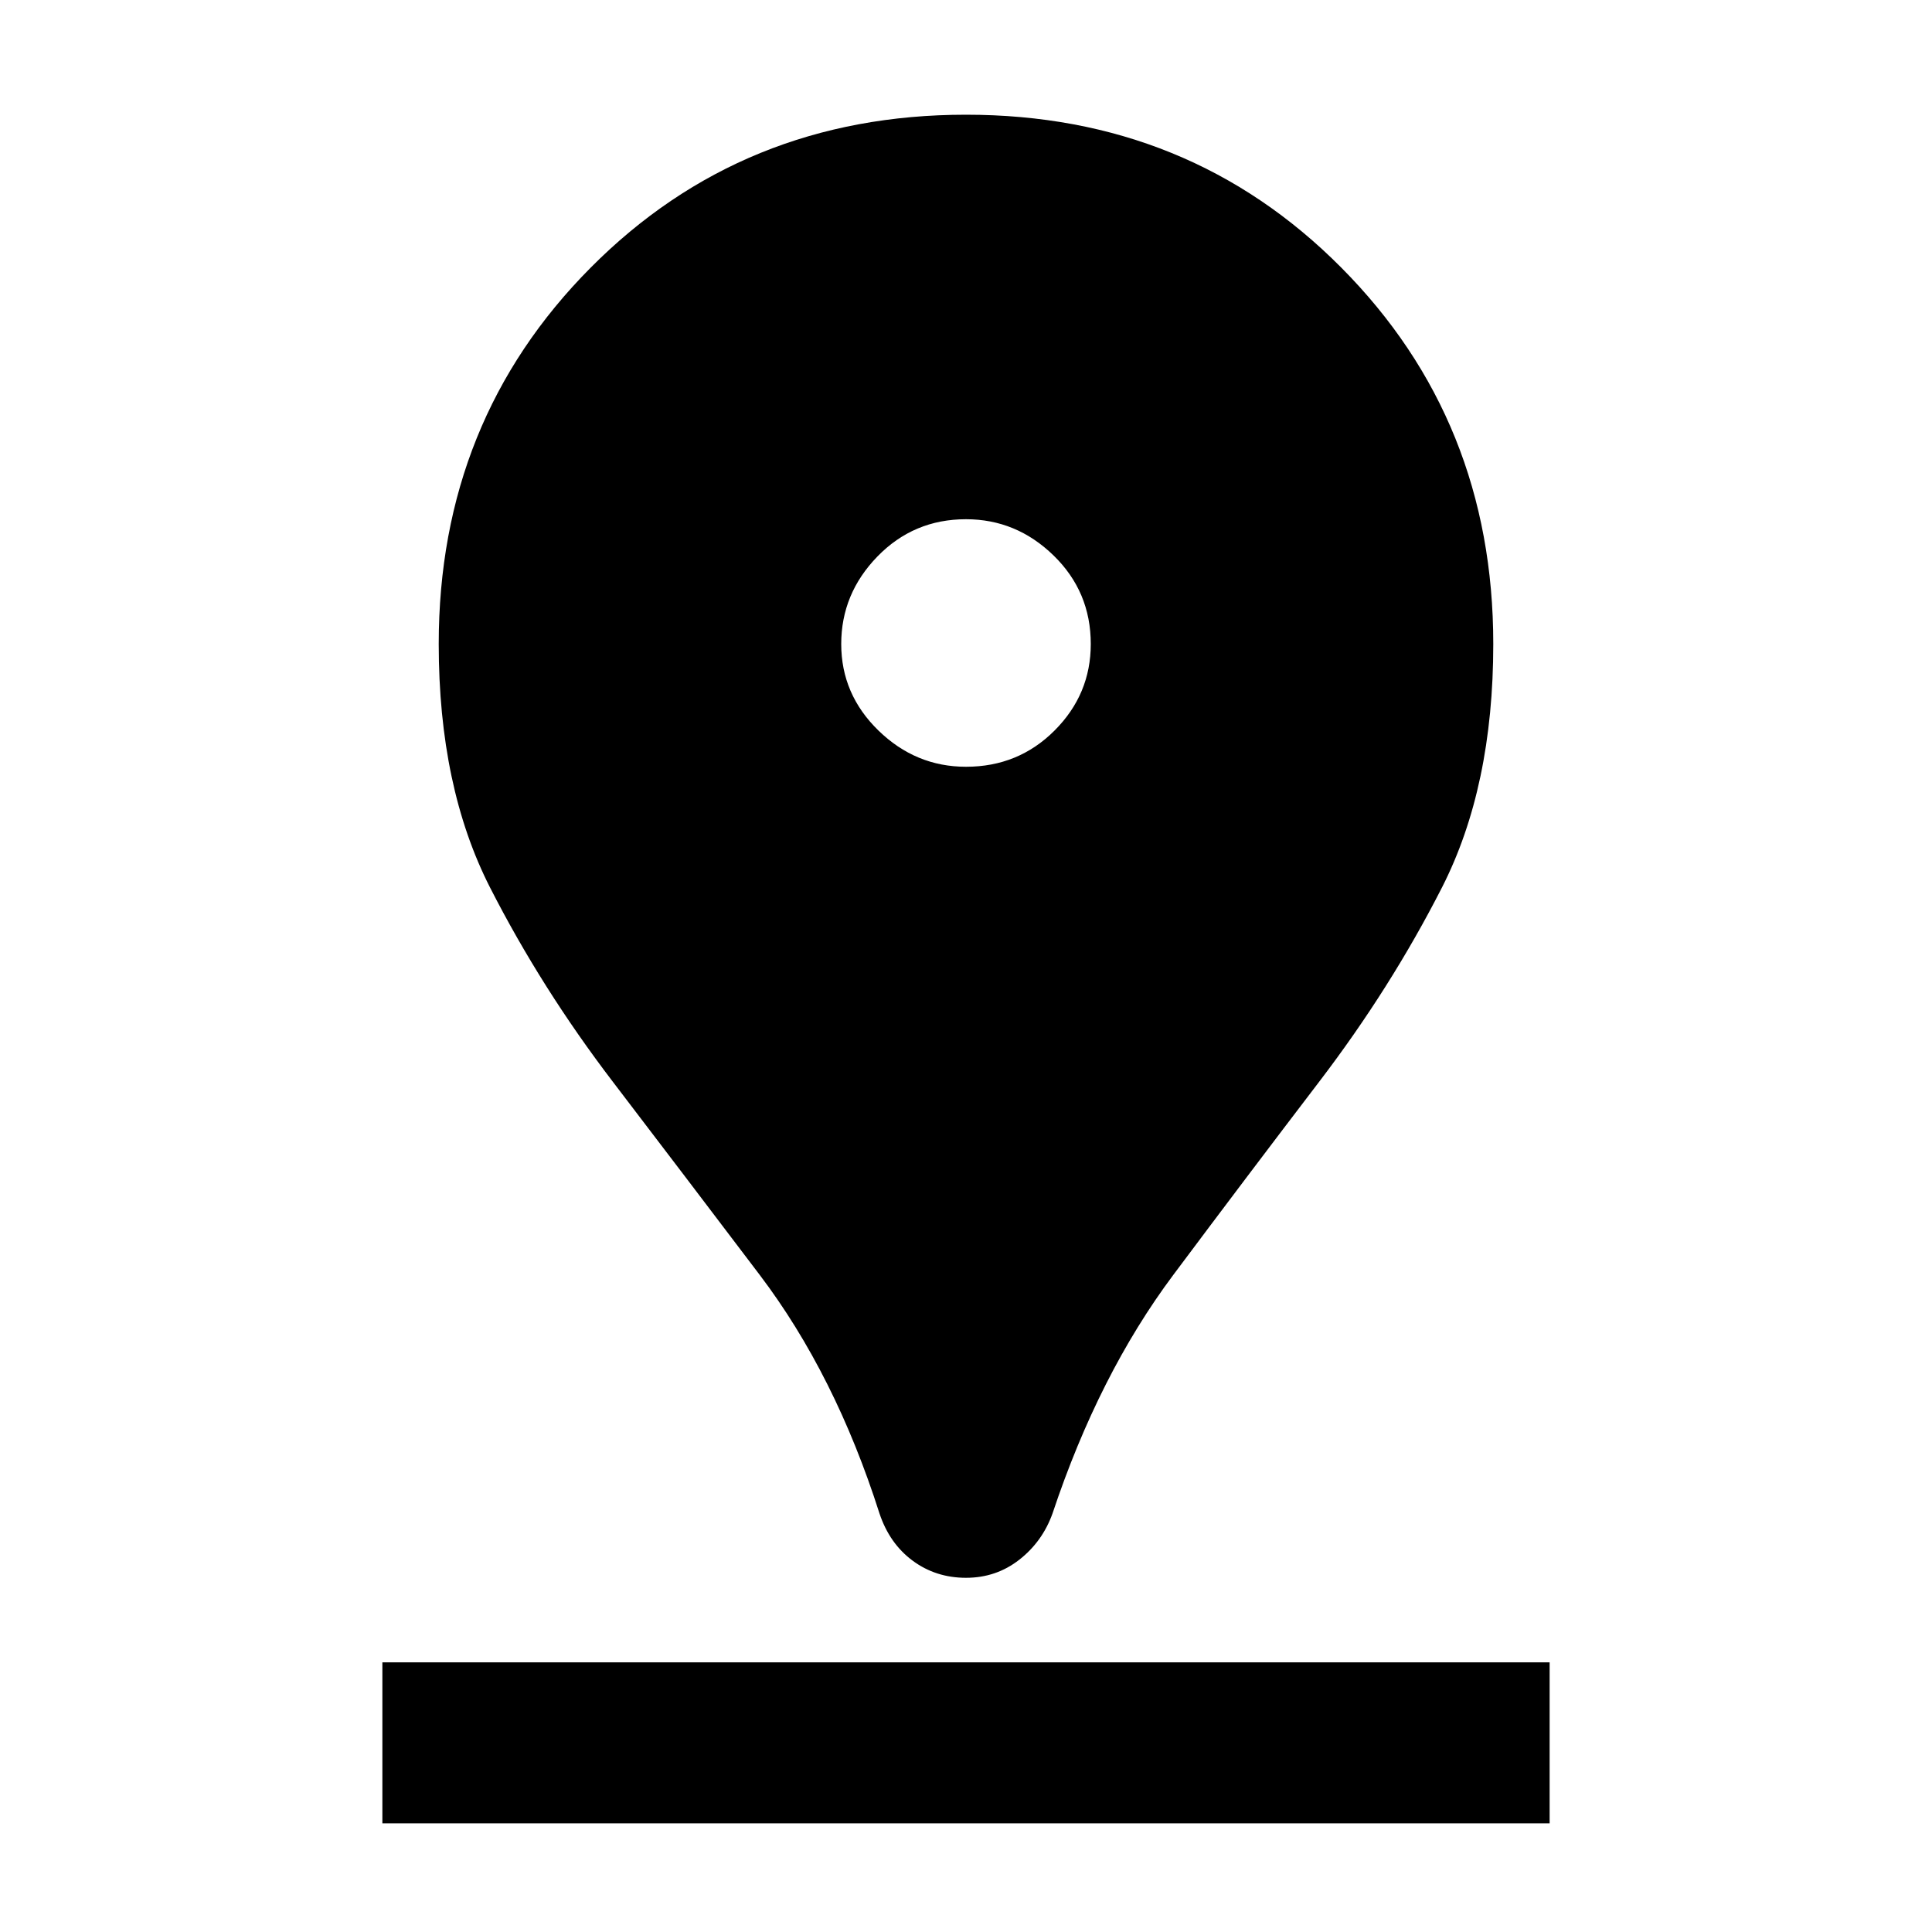 <svg xmlns="http://www.w3.org/2000/svg" width="48" height="48"><path d="M24 39.2q-.75 0-1.325-.425T21.85 37.6q-1.1-3.45-2.975-5.925-1.875-2.475-3.65-4.8-1.775-2.325-3.05-4.825T10.9 16q0-5.55 3.775-9.35T24 2.85q5.55 0 9.325 3.8Q37.1 10.45 37.1 16q0 3.55-1.275 6.05t-3.05 4.825Q31 29.2 29.15 31.675q-1.85 2.475-3 5.925-.25.7-.825 1.15-.575.45-1.325.45zm0-20.15q1.3 0 2.2-.9.9-.9.9-2.15 0-1.3-.925-2.2-.925-.9-2.175-.9-1.3 0-2.2.925-.9.925-.9 2.175 0 1.25.925 2.15.925.9 2.175.9zM9.5 45.3h29v-4h-29z"/></svg>